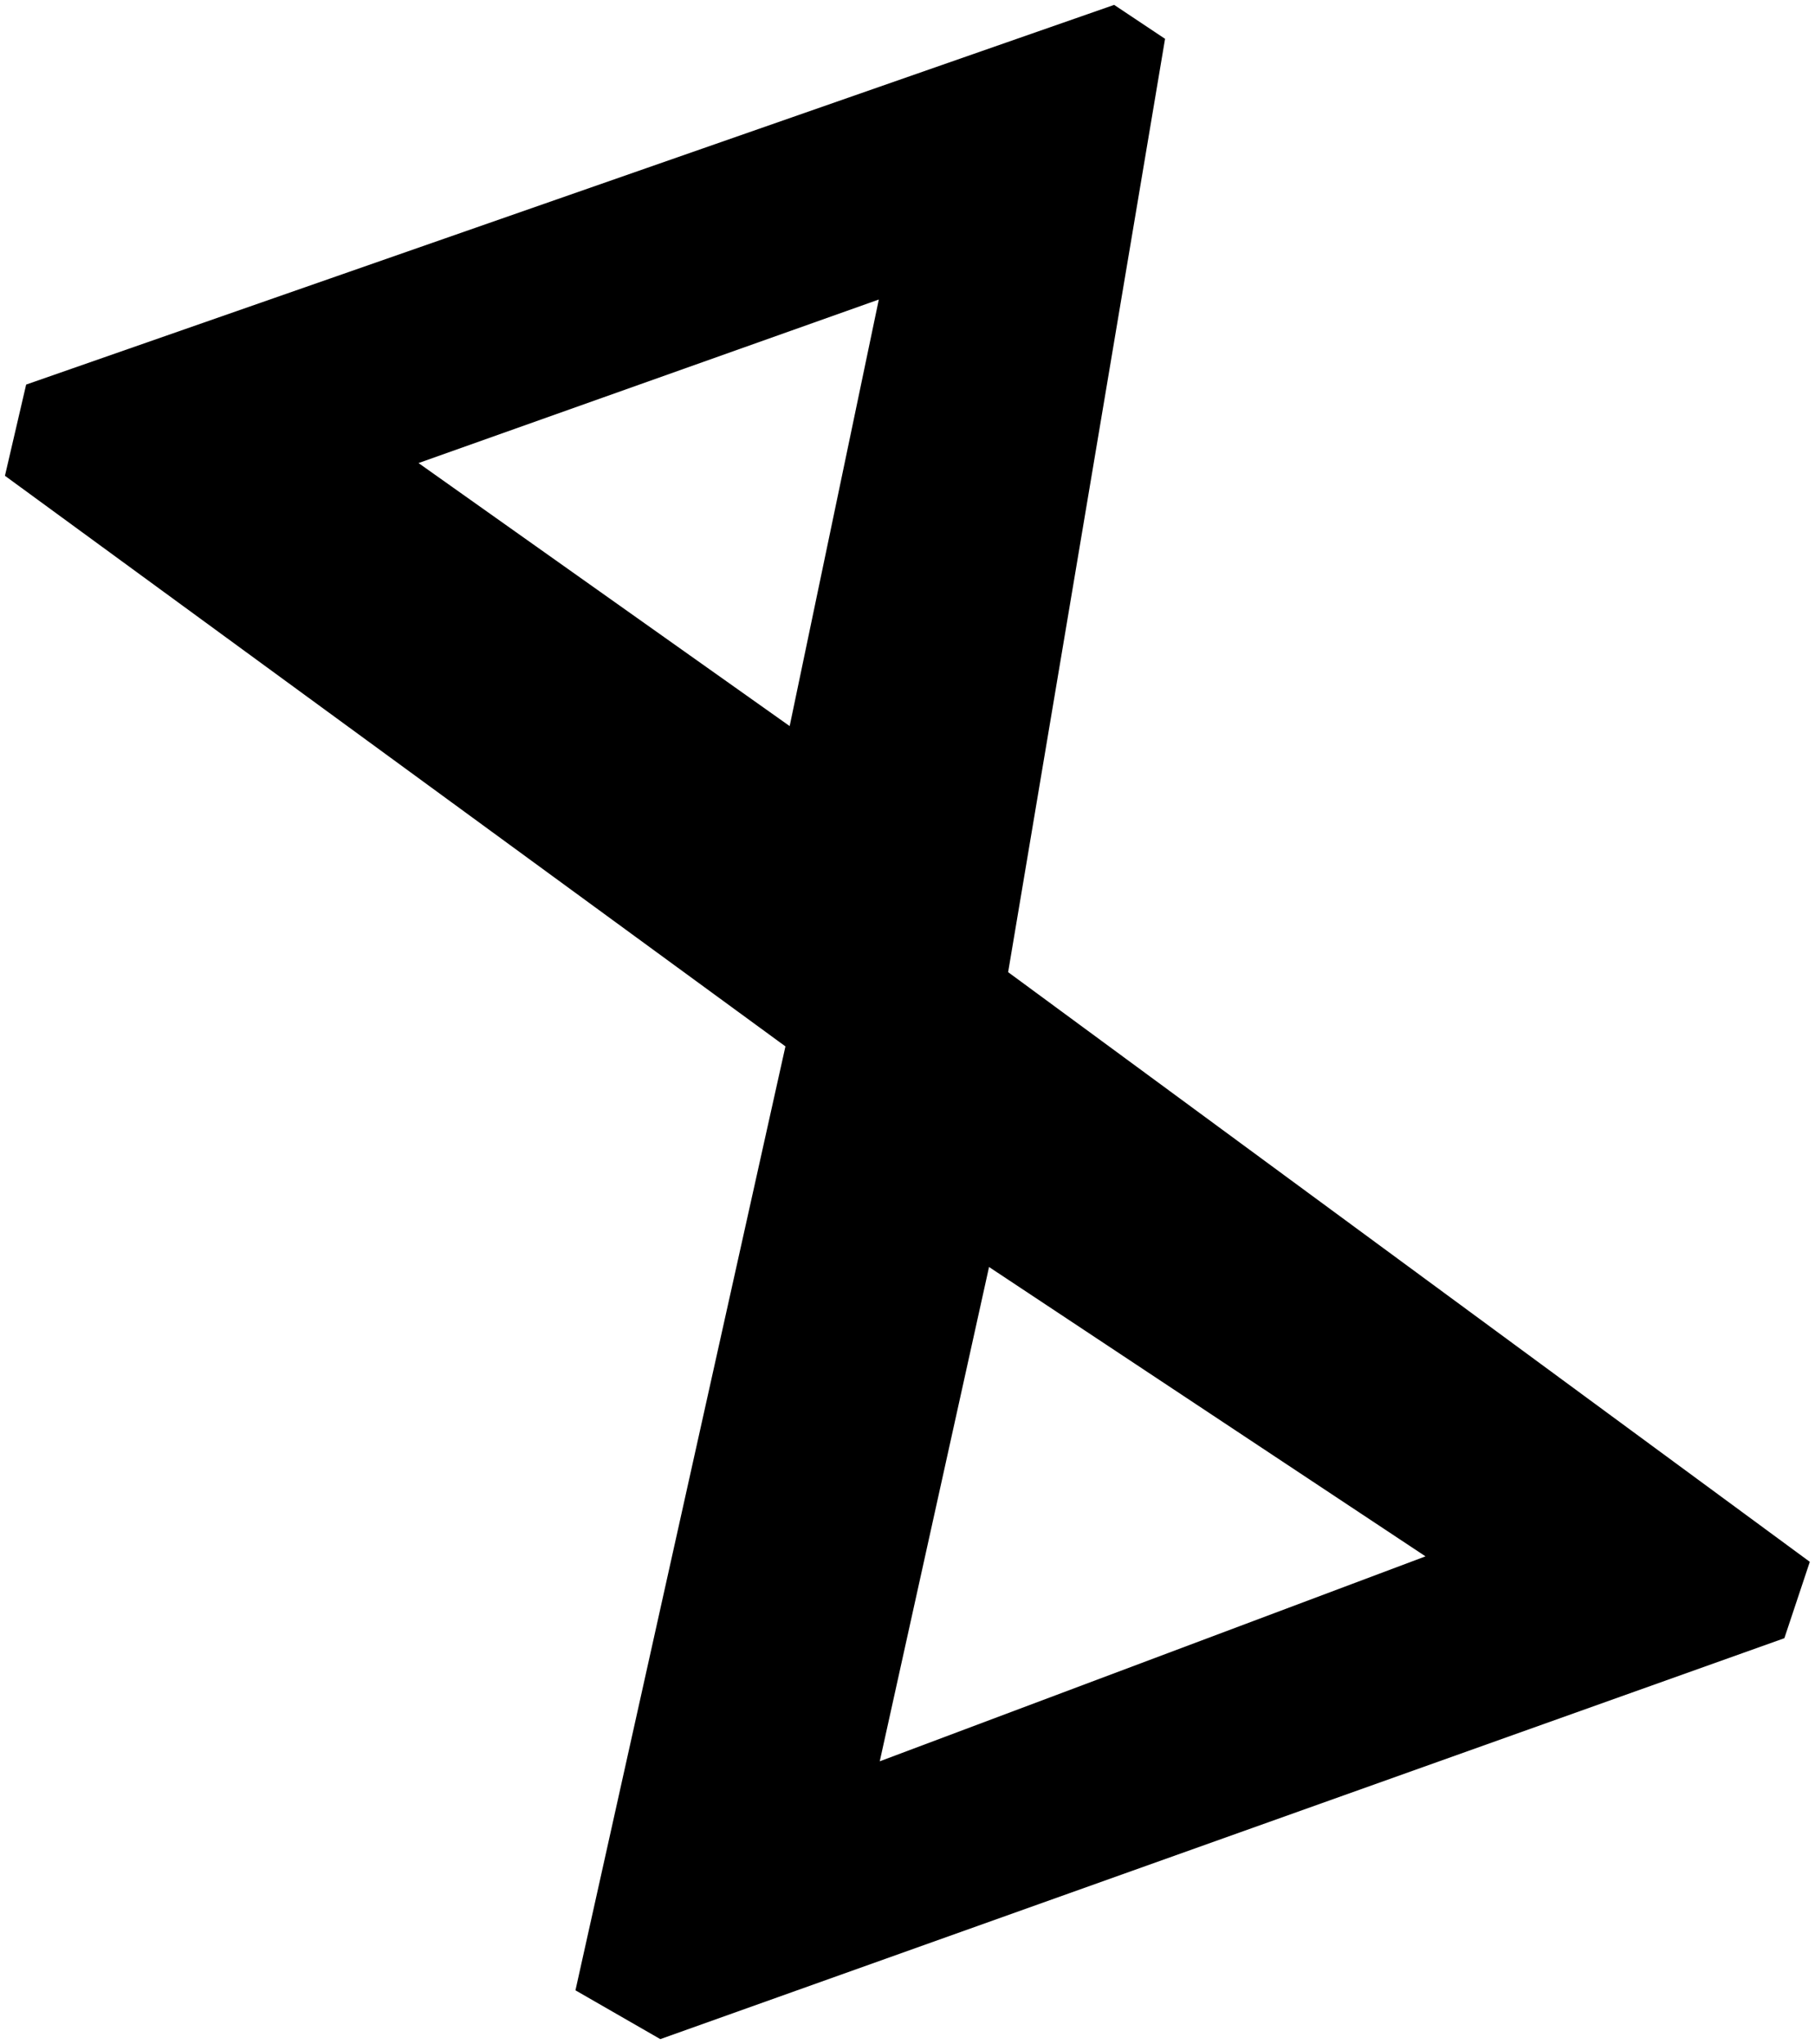 <?xml version="1.0" encoding="UTF-8" standalone="no"?>
<svg id="Canis_Minor"
	xmlns="http://www.w3.org/2000/svg"
	version="1.0"
	width="154.487pt"
	height="173.948pt"
	viewBox="0 0 154.487 173.948"
>
	<path d="M 94.833,0.416 2.226,32.729 0.421,40.491 66.854,89.052 48.981,169.384 56.203,173.537 151.879,139.418 154.045,132.918 85.809,82.734 99.166,3.304 Z M 74.802,25.491 67.214,61.793 35.623,39.408 Z m 9.382,82.336 37.151,24.625 -46.453,17.442 z" />
</svg>
